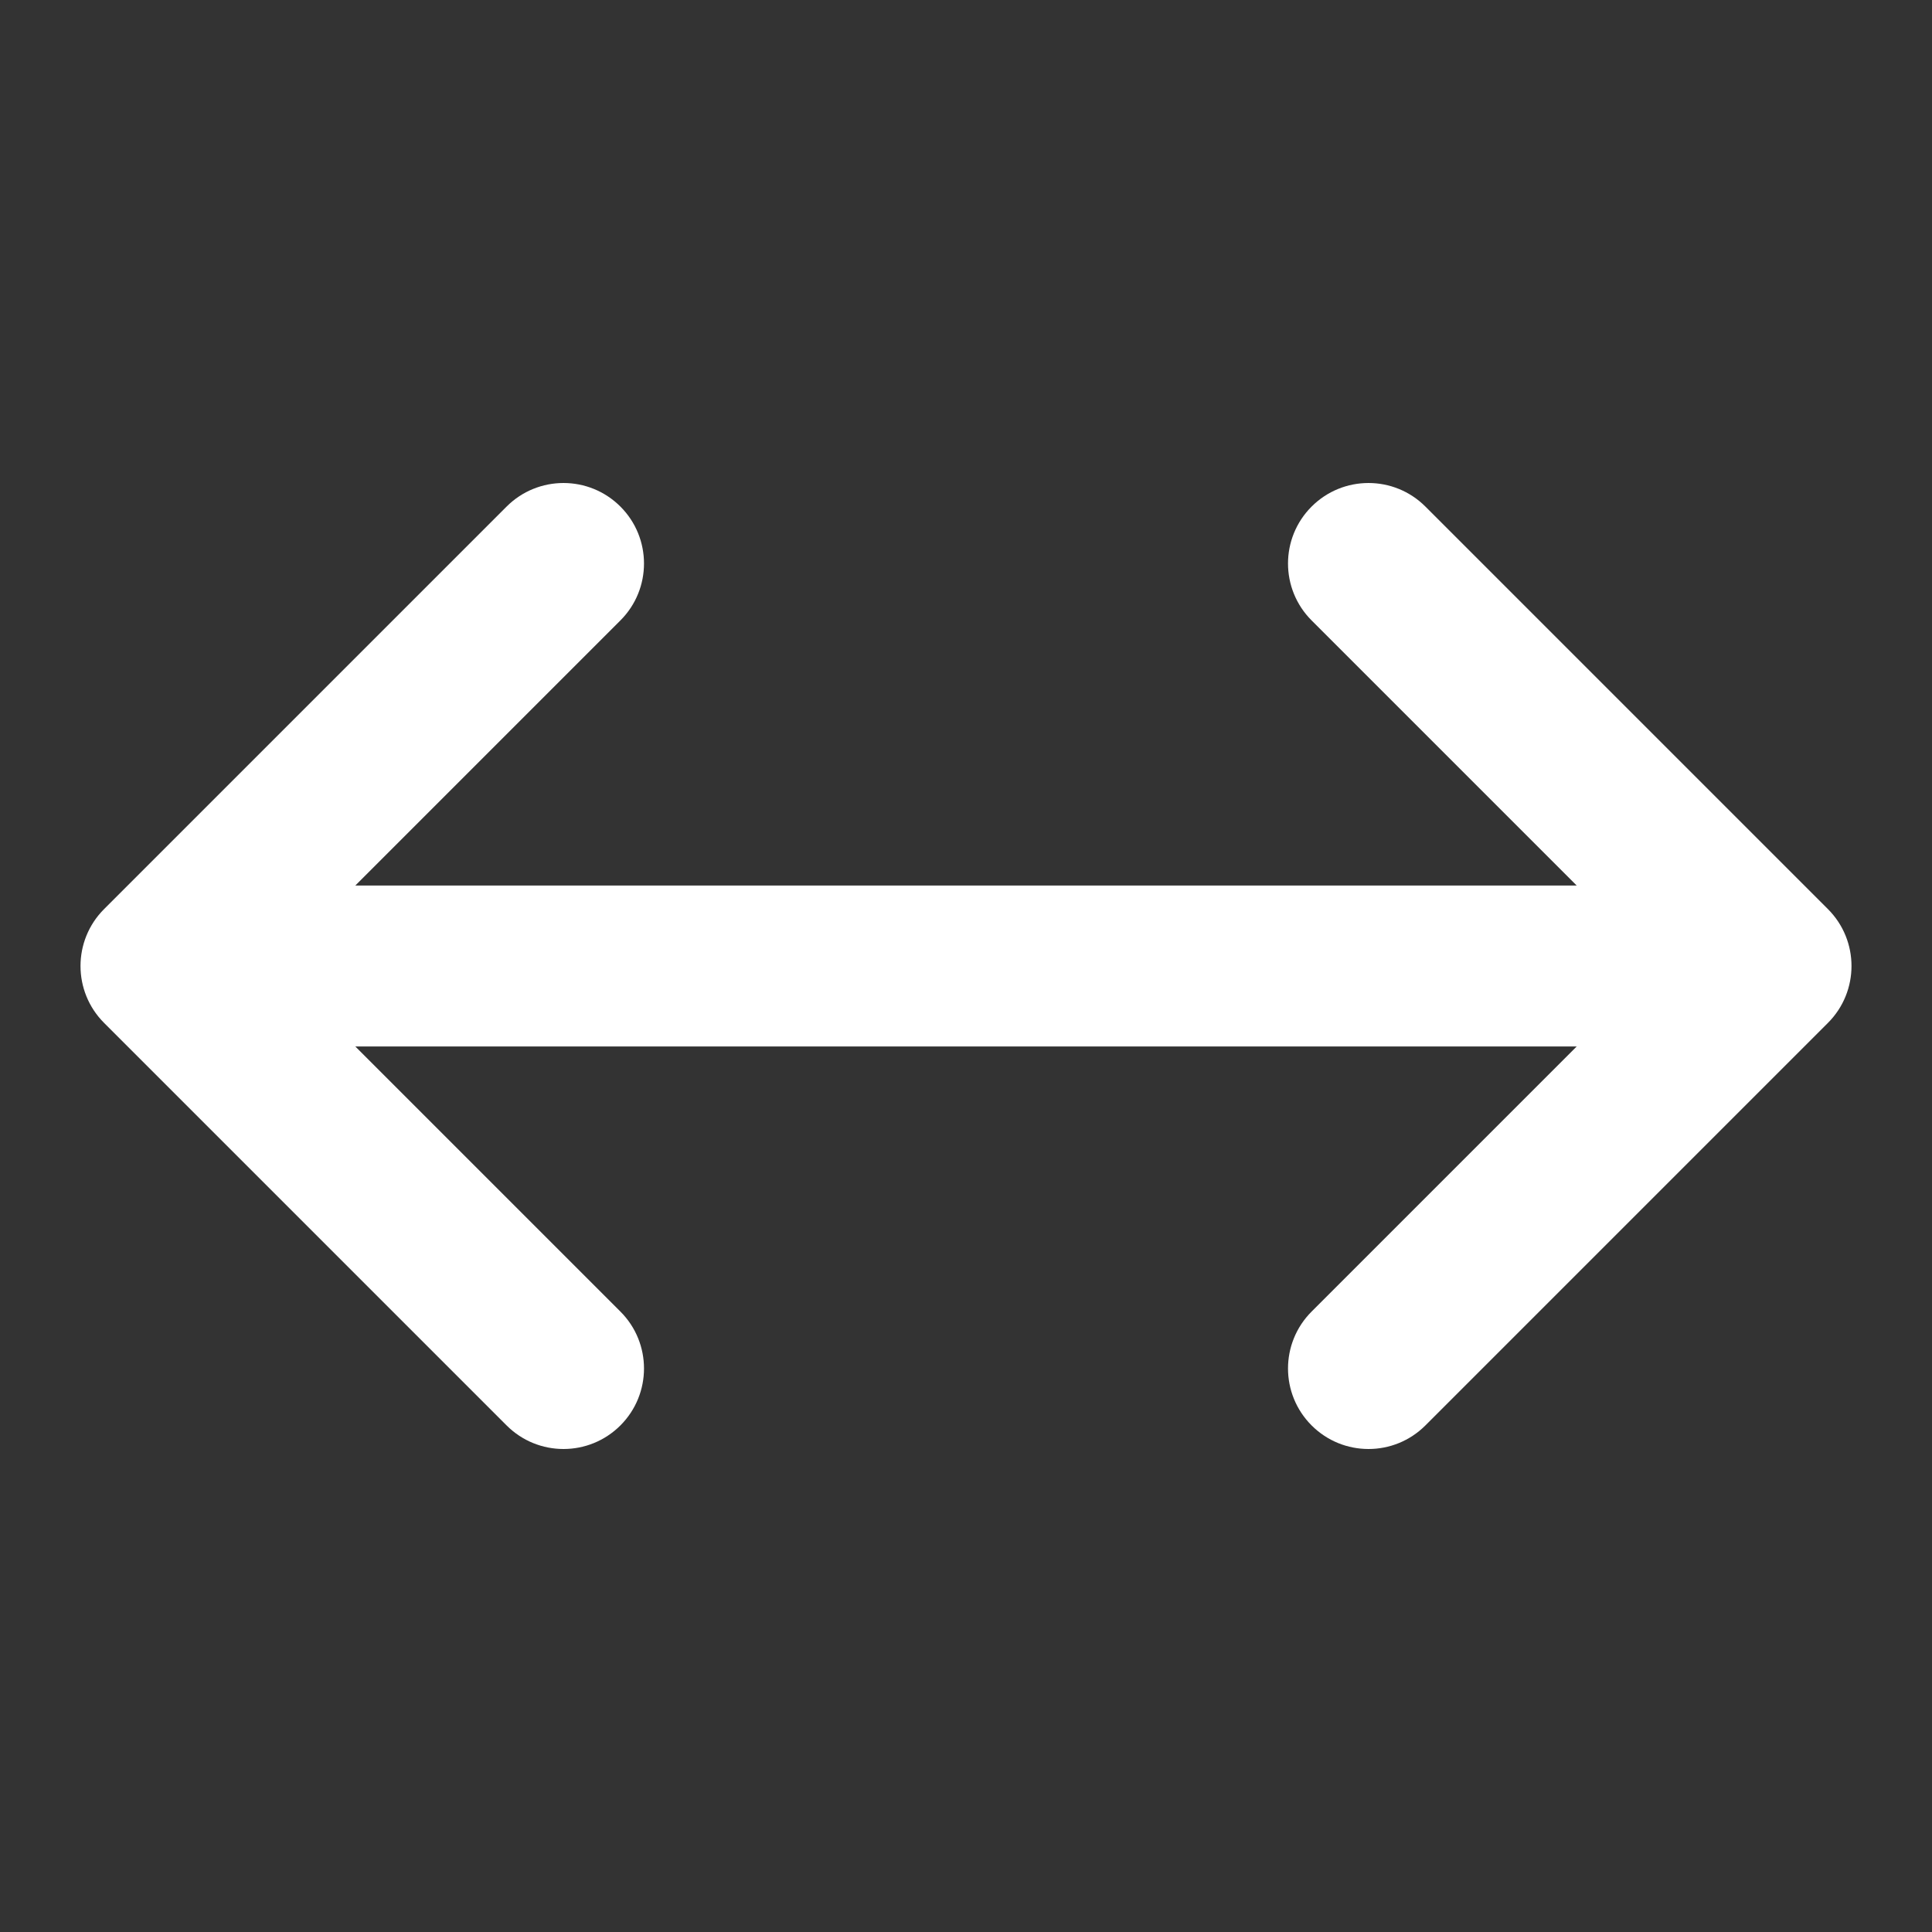 <svg version="1.1" xmlns="http://www.w3.org/2000/svg" xmlns:xlink="http://www.w3.org/1999/xlink" viewBox="0 0 172 172"><rect x="0" y="0" width="172" height="172" fill="#333333" stroke="none"/><g fill="none" fill-rule="nonzero" stroke="none" stroke-width="1" stroke-linecap="butt" stroke-linejoin="miter" stroke-miterlimit="10" stroke-dasharray="" stroke-dashoffset="0" font-family="none" font-weight="none" font-size="none" text-anchor="none" style="mix-blend-mode: normal"><path d="M0,172v-172h172v172z" fill="none"></path><g fill="#ffffff"><path d="M45.1,126.9c1.401,1.401 3.232,2.1 5.067,2.1c1.835,0 3.666,-0.699 5.067,-2.1c2.799,-2.799 2.799,-7.335 0,-10.134l-23.6,-23.6h108.733l-23.6,23.6c-2.799,2.799 -2.799,7.335 0,10.134c1.401,1.401 3.232,2.1 5.067,2.1c1.835,0 3.666,-0.699 5.067,-2.1l35.833,-35.833c2.799,-2.799 2.799,-7.335 0,-10.134l-35.833,-35.833c-2.799,-2.799 -7.335,-2.799 -10.134,0c-2.799,2.799 -2.799,7.335 0,10.134l23.6,23.6h-108.733l23.6,-23.6c2.799,-2.799 2.799,-7.335 0,-10.134c-2.799,-2.799 -7.335,-2.799 -10.134,0l-35.833,35.833c-2.799,2.799 -2.799,7.335 0,10.134z"></path></g></g></svg>
